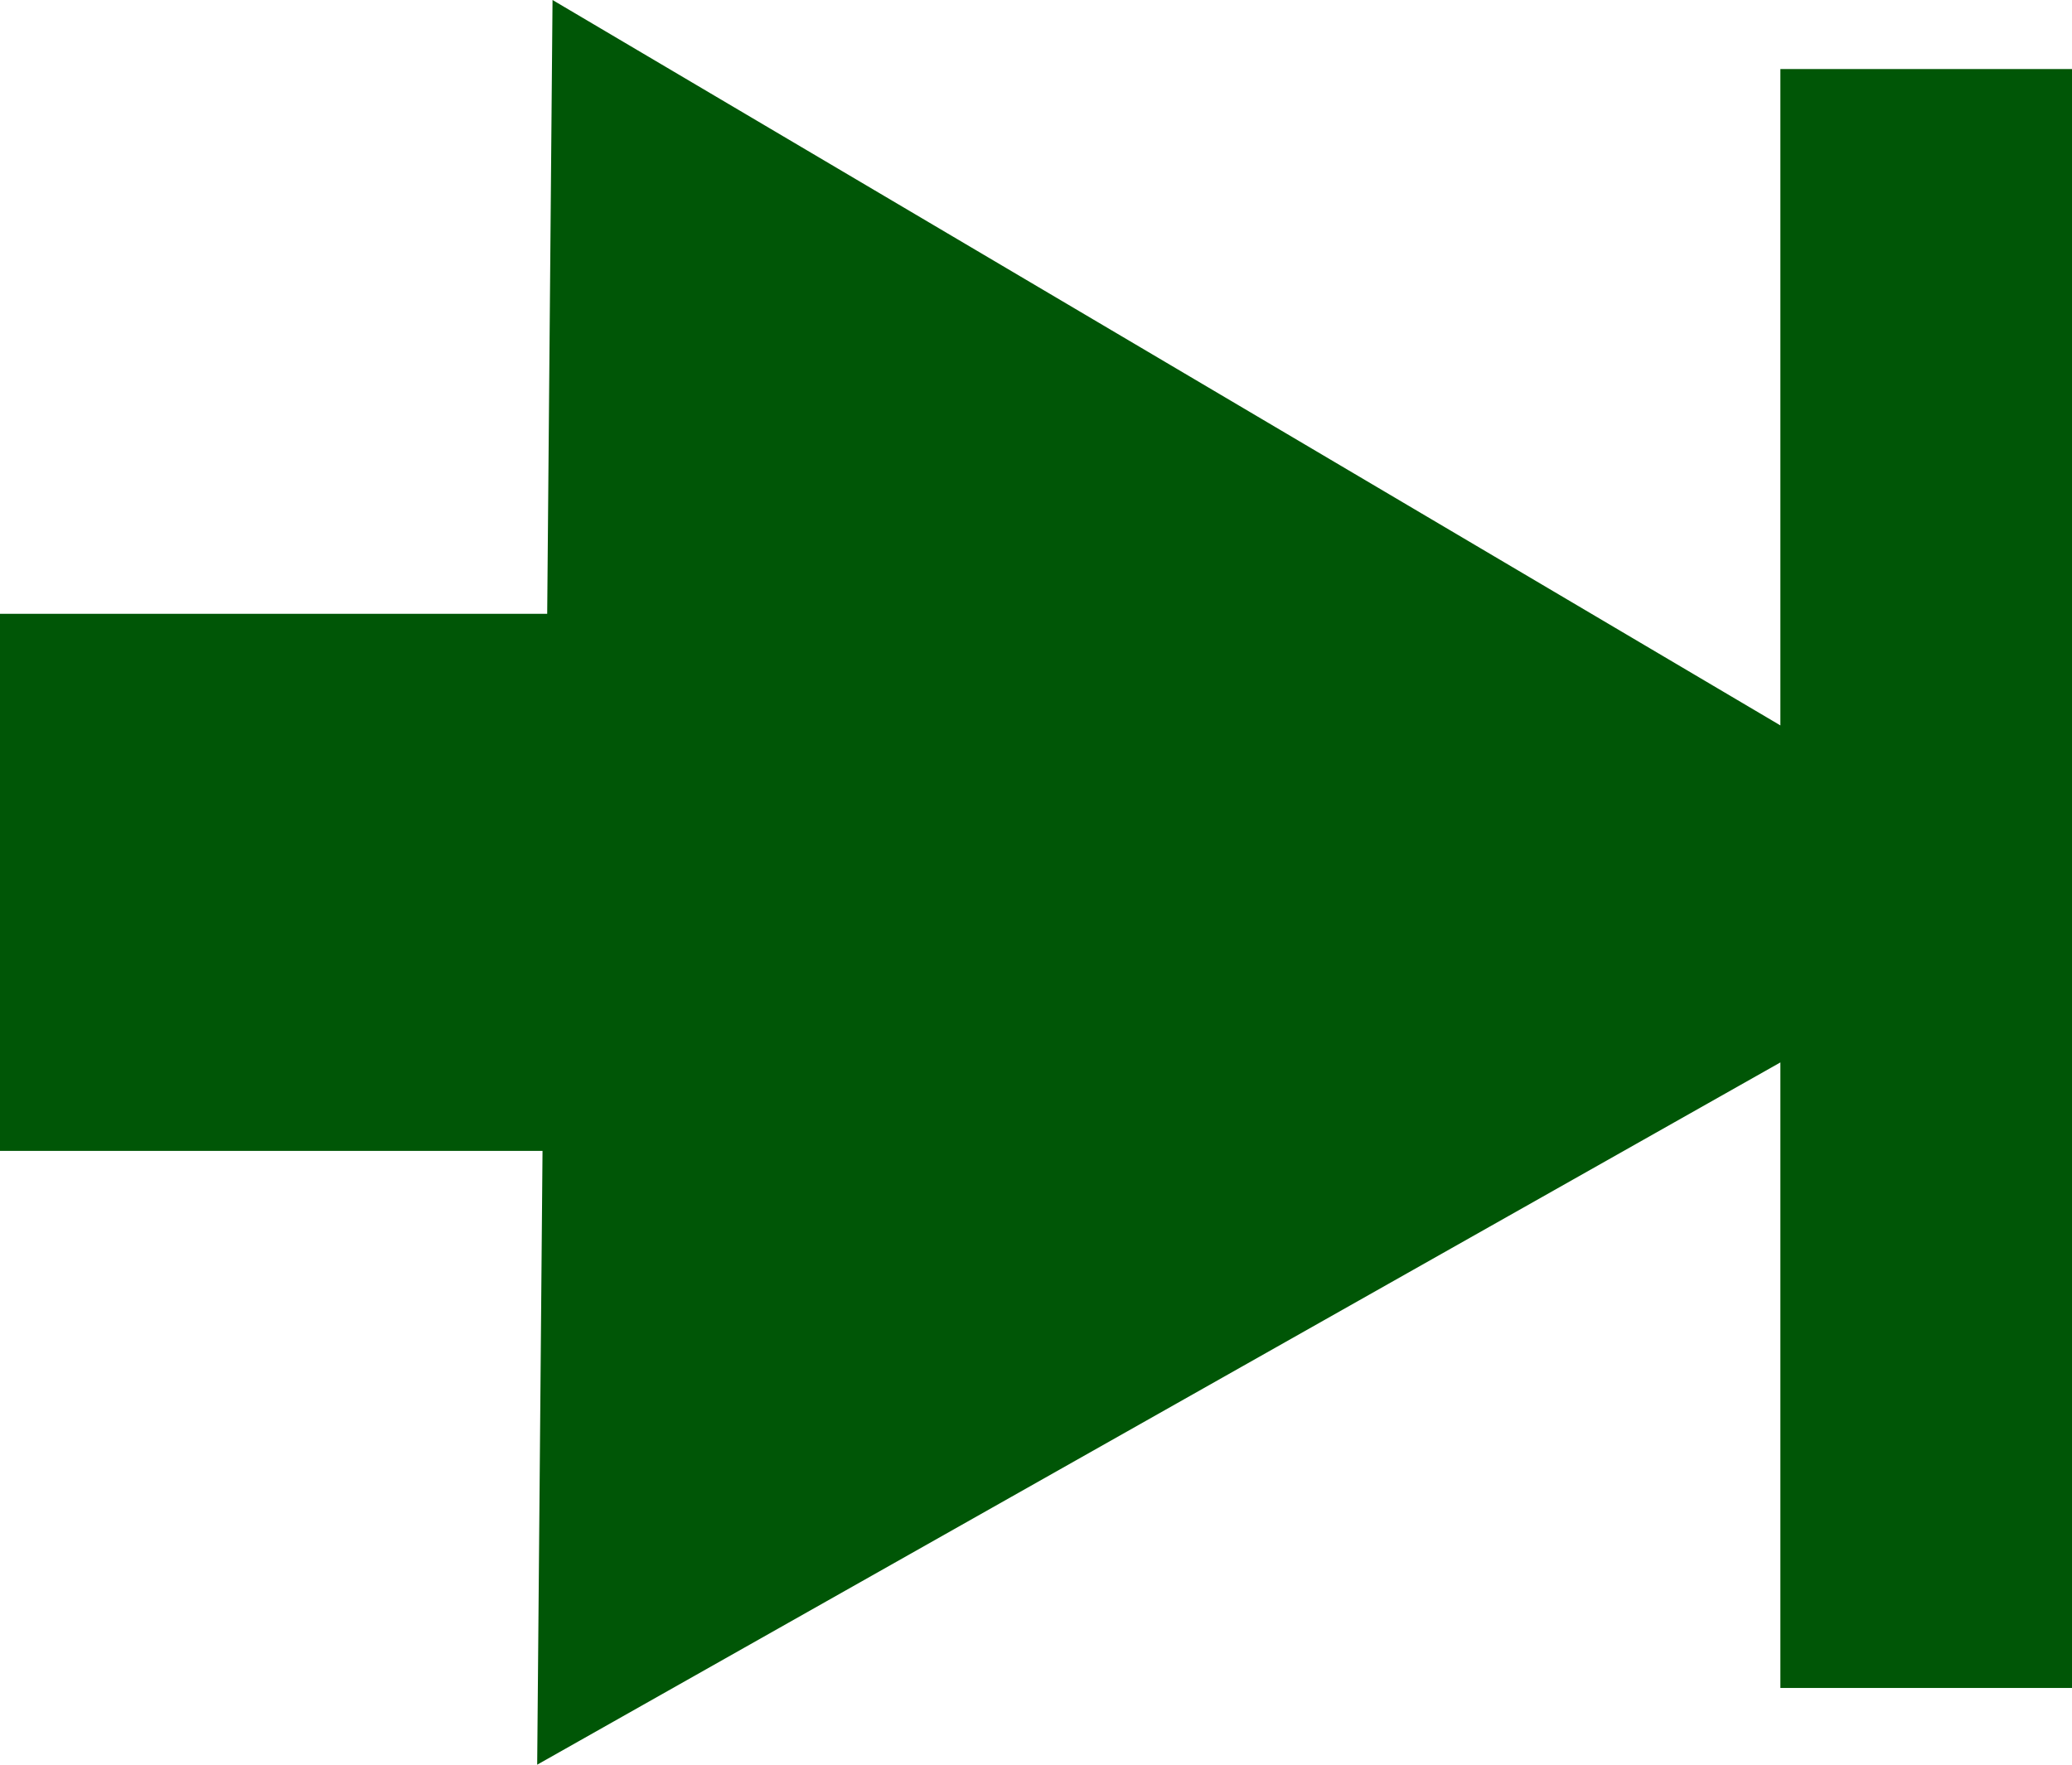 <?xml version="1.0" encoding="utf-8"?>
<!-- Generator: Adobe Illustrator 25.1.0, SVG Export Plug-In . SVG Version: 6.00 Build 0)  -->
<svg version="1.1" id="Layer_1" xmlns="http://www.w3.org/2000/svg" xmlns:xlink="http://www.w3.org/1999/xlink" x="0px" y="0px"
	 viewBox="0 0 27 23" style="enable-background:new 0 0 27 23;" xml:space="preserve">
<style type="text/css">
	.st0{fill:none;stroke:#005606;stroke-width:7;stroke-miterlimit:10;}
	.st1{fill:#005606;}
</style>
<line class="st0" x1="26.7" y1="0.9" x2="26.7" y2="22"/>
<g>
	<g>
		<line class="st0" x1="0" y1="11.5" x2="10.5" y2="11.5"/>
		<g>
			<polygon class="st1" points="7,23 27,11.7 7.2,0 			"/>
		</g>
	</g>
</g>
</svg>
